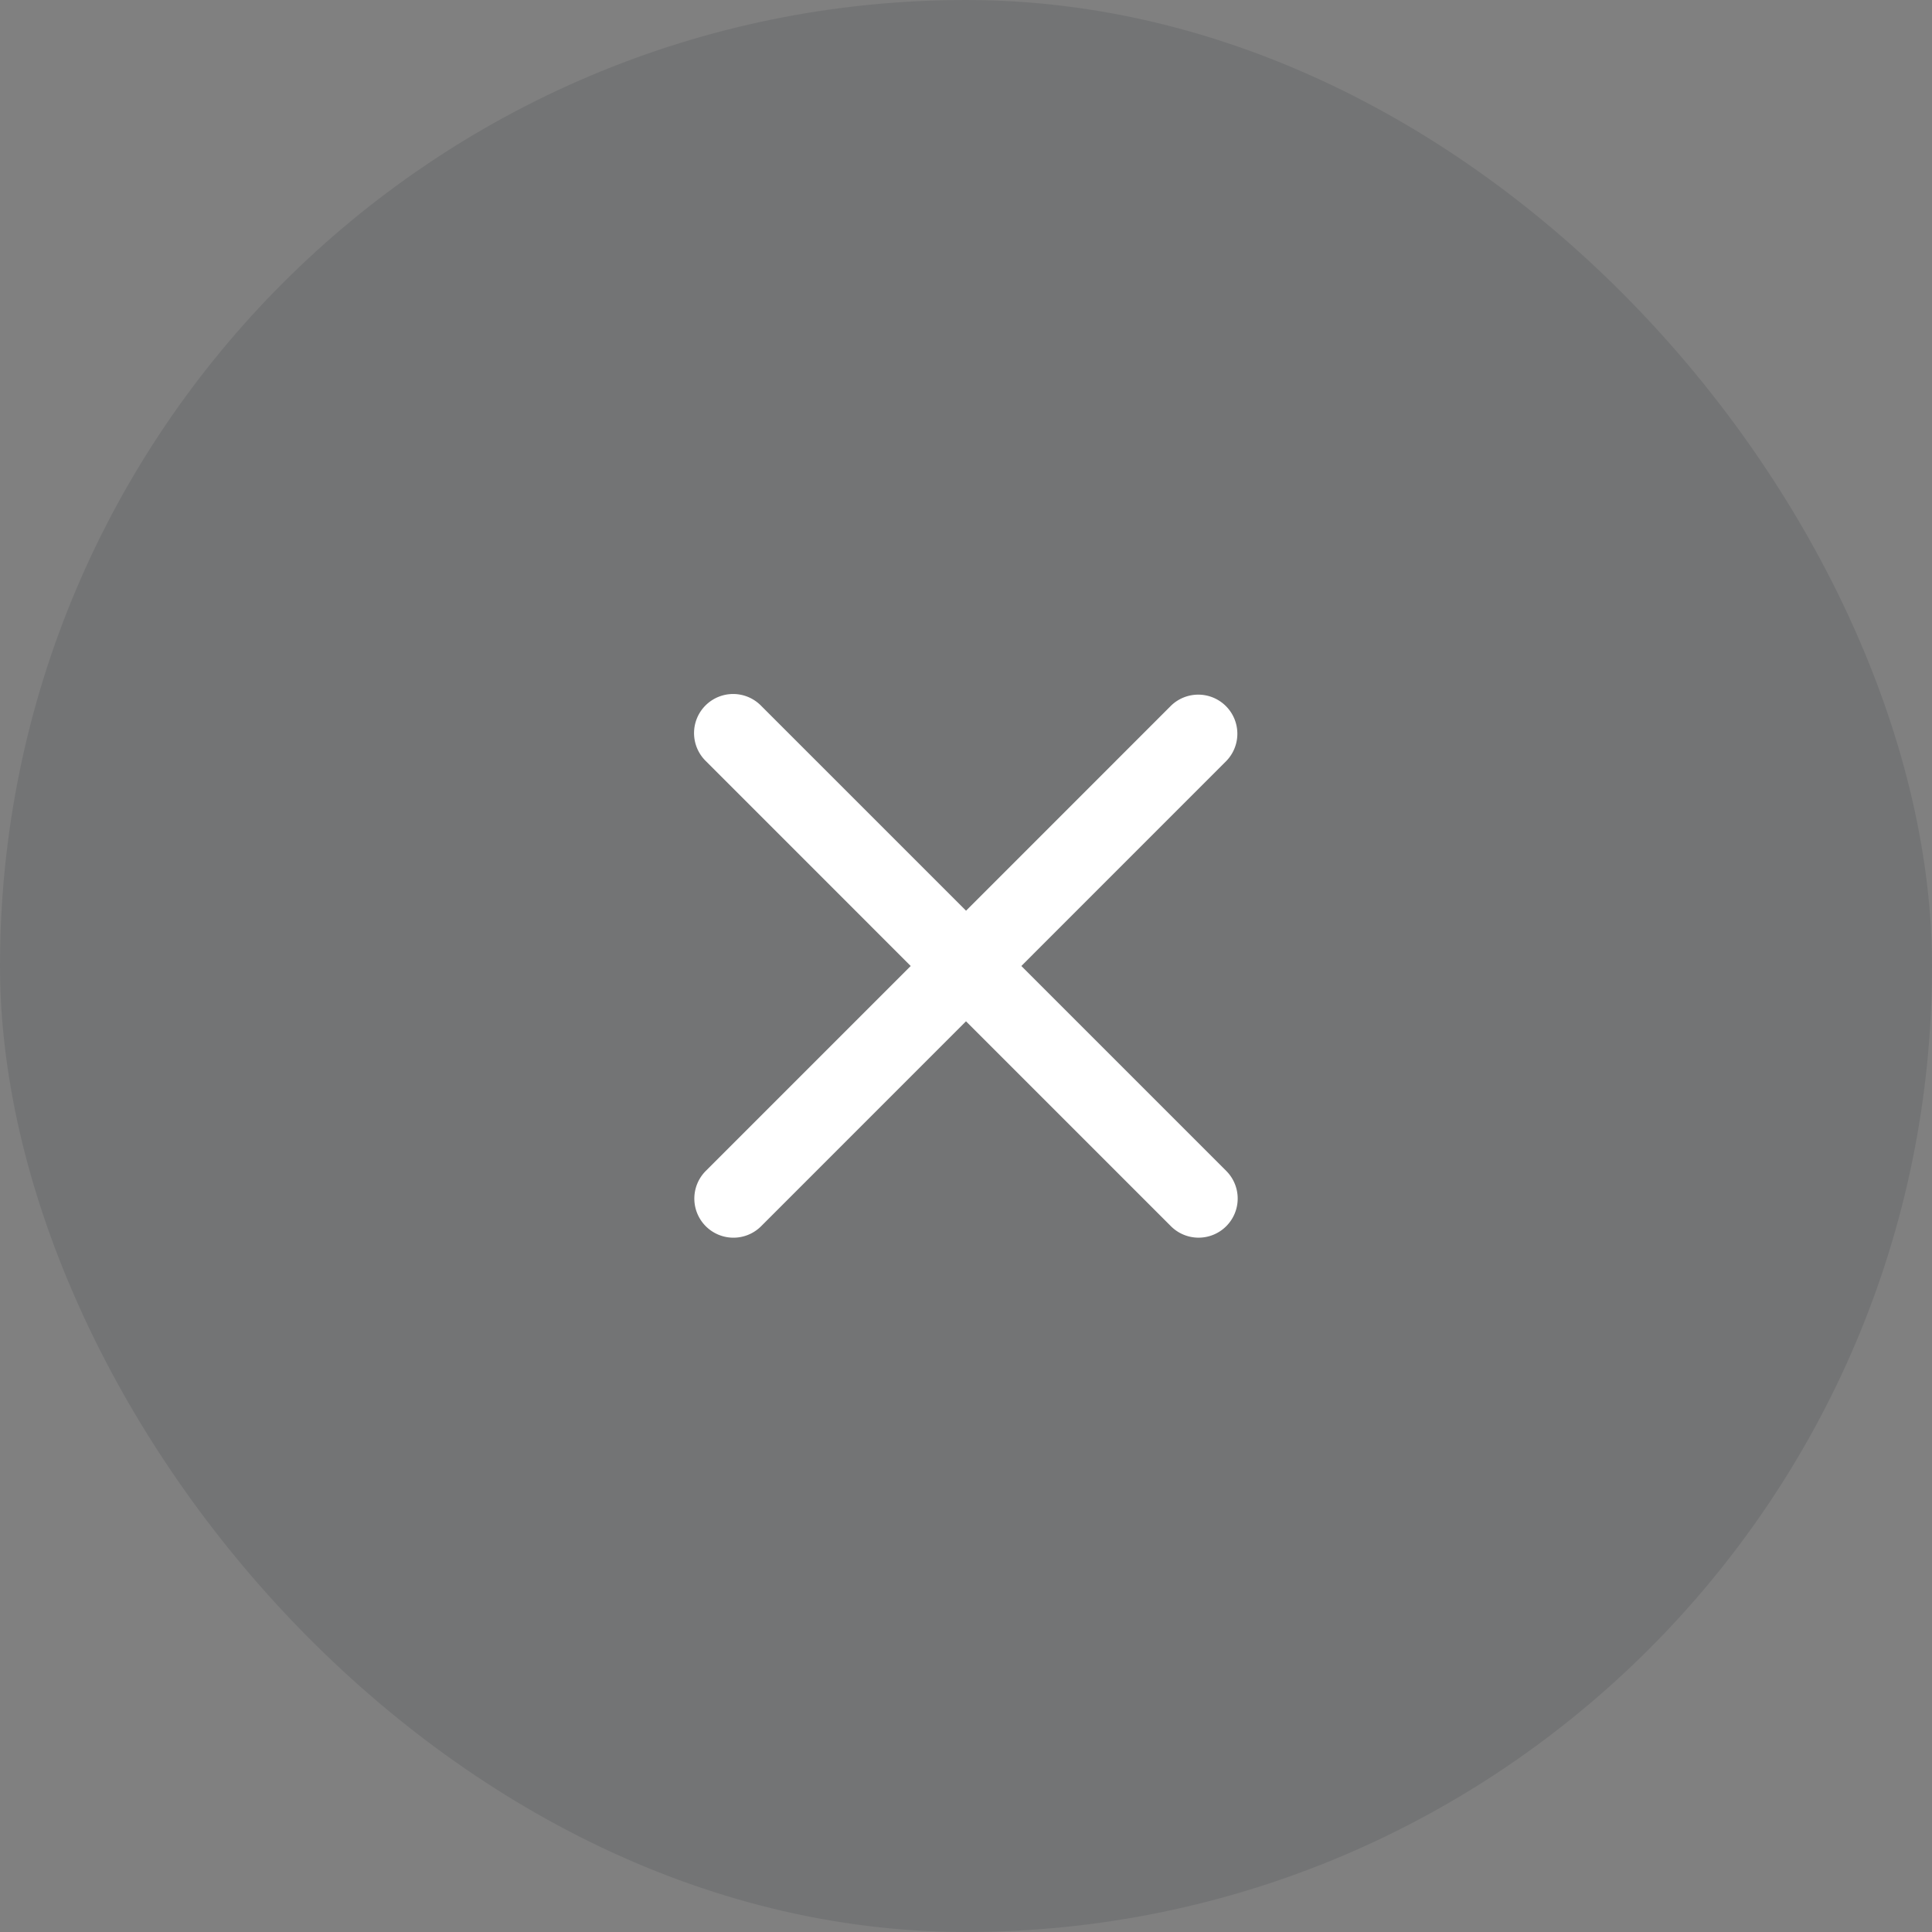 <svg width="42" height="42" viewBox="0 0 42 42" fill="none" xmlns="http://www.w3.org/2000/svg"><rect x="0" y="0" width="42" height="42" fill="#808080" stroke="none"/><rect width="42" height="42" rx="21" fill="#05121C" fill-opacity=".1"/><path fill-rule="evenodd" clip-rule="evenodd" d="M25.455 26.657a.85.85 0 001.202-1.203L22.203 21l4.454-4.455a.85.85 0 00-1.202-1.202l-4.454 4.455-4.455-4.455a.85.85 0 10-1.202 1.202L19.798 21l-4.455 4.455a.85.85 0 101.203 1.202L21 22.202l4.455 4.455z" fill="#fff"/></svg>
